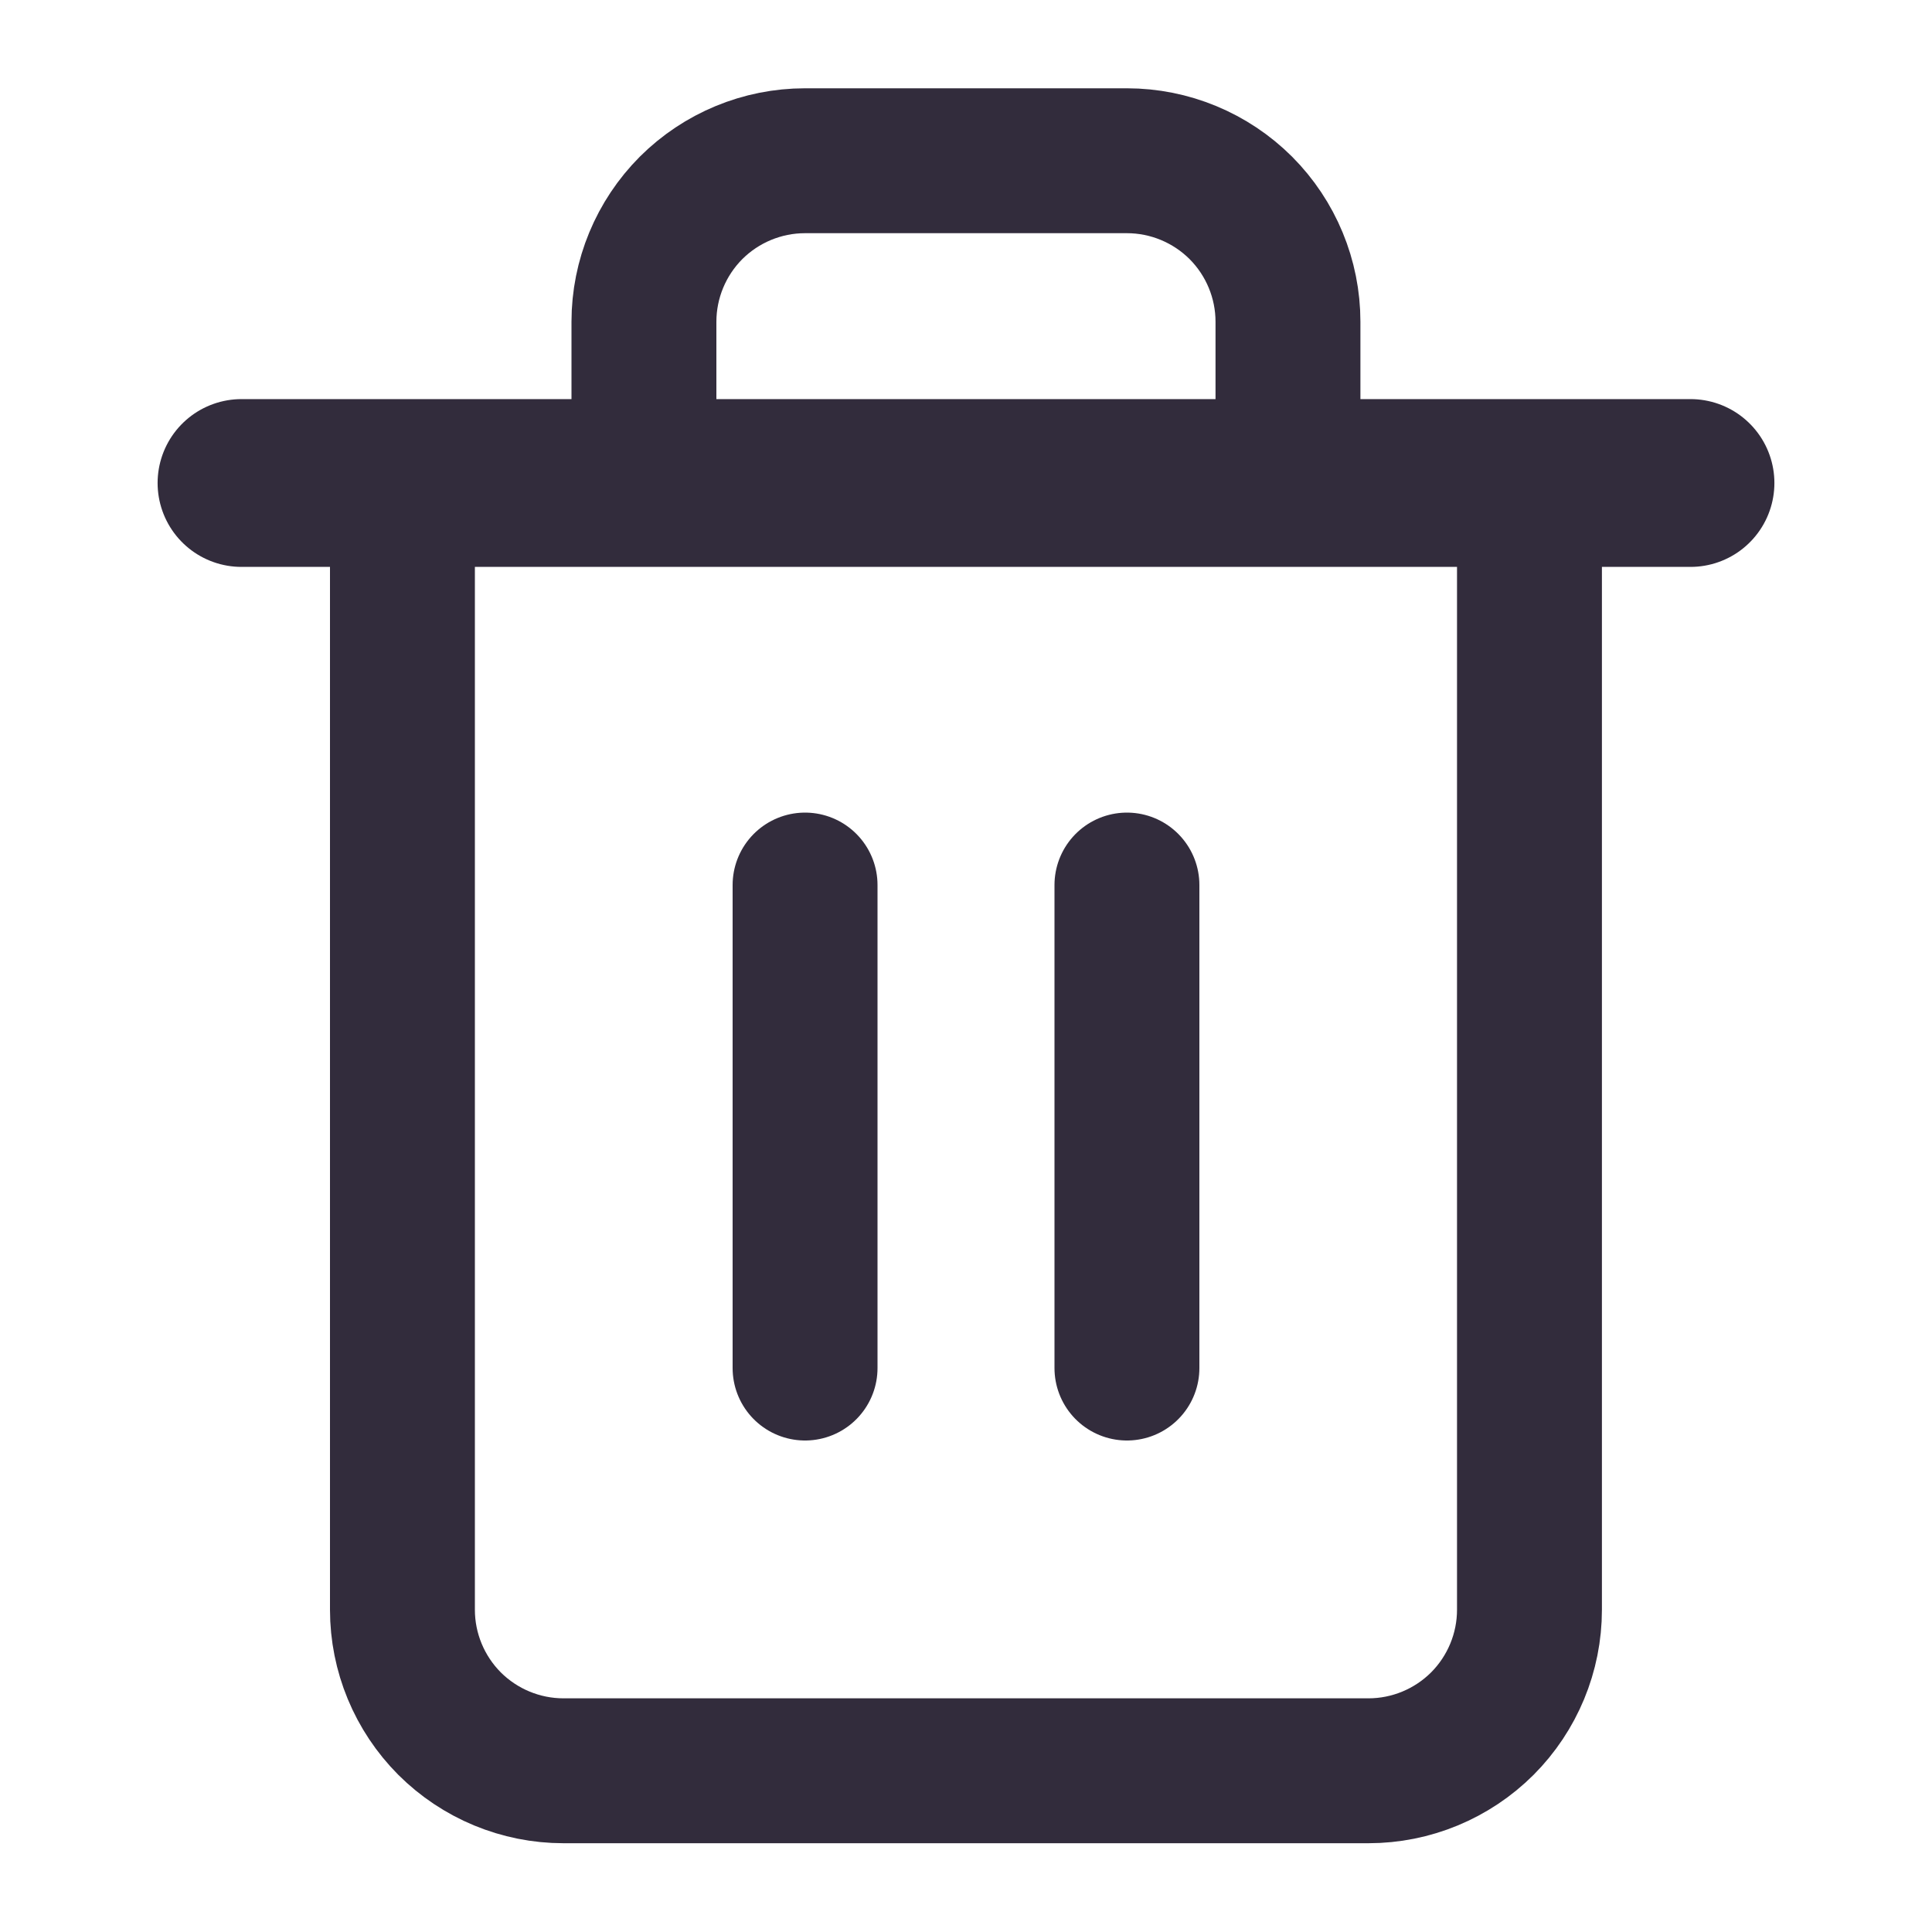 <svg width="20" height="20" viewBox="0 0 20 20" fill="none" xmlns="http://www.w3.org/2000/svg">
<path d="M2.5 5H4.167H17.5" stroke="#322C3C" stroke-width="1.737" stroke-linecap="round" stroke-linejoin="round"/>
<path d="M6.666 4.997V3.331C6.666 2.889 6.842 2.465 7.154 2.152C7.467 1.84 7.891 1.664 8.333 1.664H11.666C12.108 1.664 12.532 1.84 12.845 2.152C13.157 2.465 13.333 2.889 13.333 3.331V4.997M15.833 4.997V16.664C15.833 17.106 15.657 17.53 15.345 17.843C15.032 18.155 14.608 18.331 14.166 18.331H5.833C5.391 18.331 4.967 18.155 4.654 17.843C4.342 17.53 4.166 17.106 4.166 16.664V4.997H15.833Z" stroke="#322C3C" stroke-width="1.5" stroke-linecap="round" stroke-linejoin="round"/>
<path d="M8.334 9.162V14.162" stroke="#322C3C" stroke-width="1.5" stroke-linecap="round" stroke-linejoin="round"/>
<path d="M11.666 9.162V14.162" stroke="#322C3C" stroke-width="1.5" stroke-linecap="round" stroke-linejoin="round"/>
</svg>
